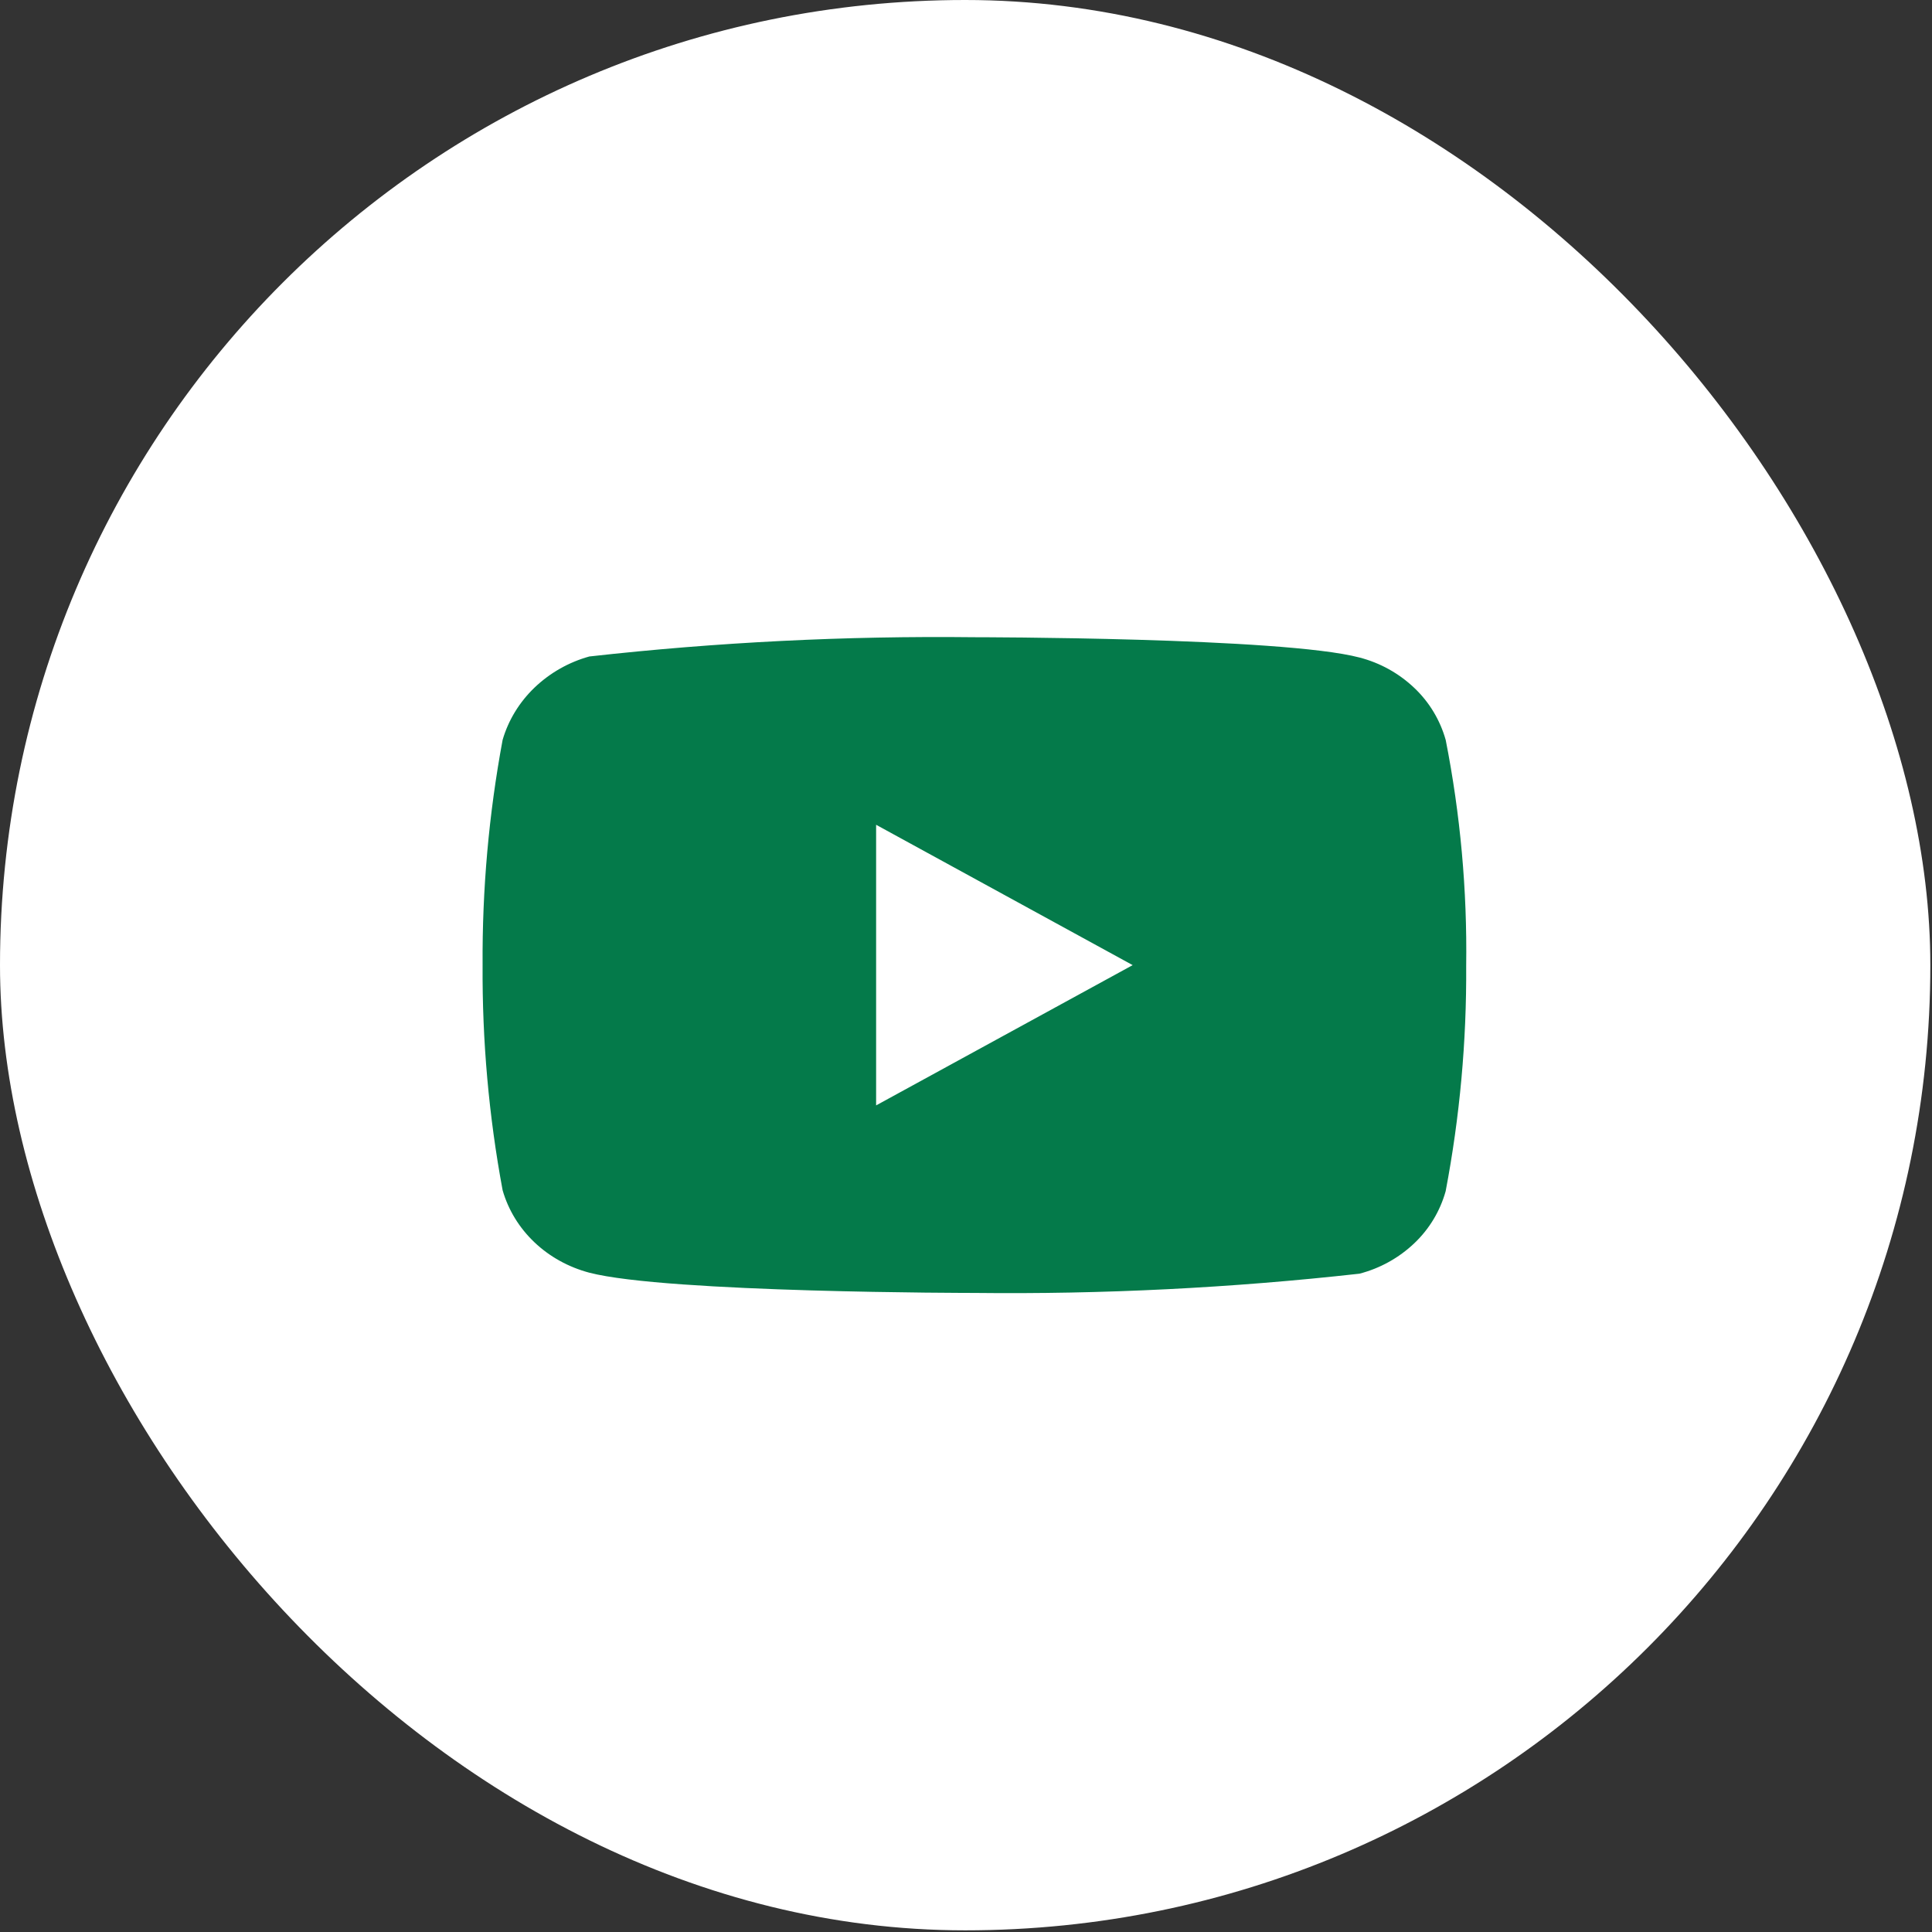 <svg width="86" height="86" viewBox="0 0 86 86" fill="none" xmlns="http://www.w3.org/2000/svg">
<rect x="0" y="0" width="86" height="86" fill="#333333" stroke="none"/>
<rect y="0" width="85.926" height="85.926" rx="42.963" fill="white"></rect>
<path d="M64.353 32.938C64.105 32.054 63.622 31.253 62.955 30.621C62.27 29.97 61.43 29.504 60.514 29.268C57.088 28.365 43.363 28.365 43.363 28.365C37.641 28.3 31.92 28.586 26.233 29.222C25.317 29.476 24.479 29.952 23.792 30.609C23.117 31.258 22.628 32.059 22.373 32.936C21.759 36.241 21.461 39.597 21.482 42.959C21.461 46.317 21.758 49.672 22.373 52.981C22.623 53.855 23.11 54.652 23.787 55.296C24.463 55.94 25.306 56.406 26.233 56.652C29.704 57.553 43.363 57.553 43.363 57.553C49.092 57.618 54.82 57.332 60.514 56.696C61.43 56.459 62.27 55.993 62.955 55.342C63.621 54.71 64.104 53.91 64.351 53.025C64.98 49.721 65.286 46.364 65.265 43.001C65.312 39.623 65.006 36.25 64.353 32.936V32.938ZM38.999 49.205V36.714L50.419 42.961L38.999 49.205Z" fill="#047A4A"></path>
</svg>